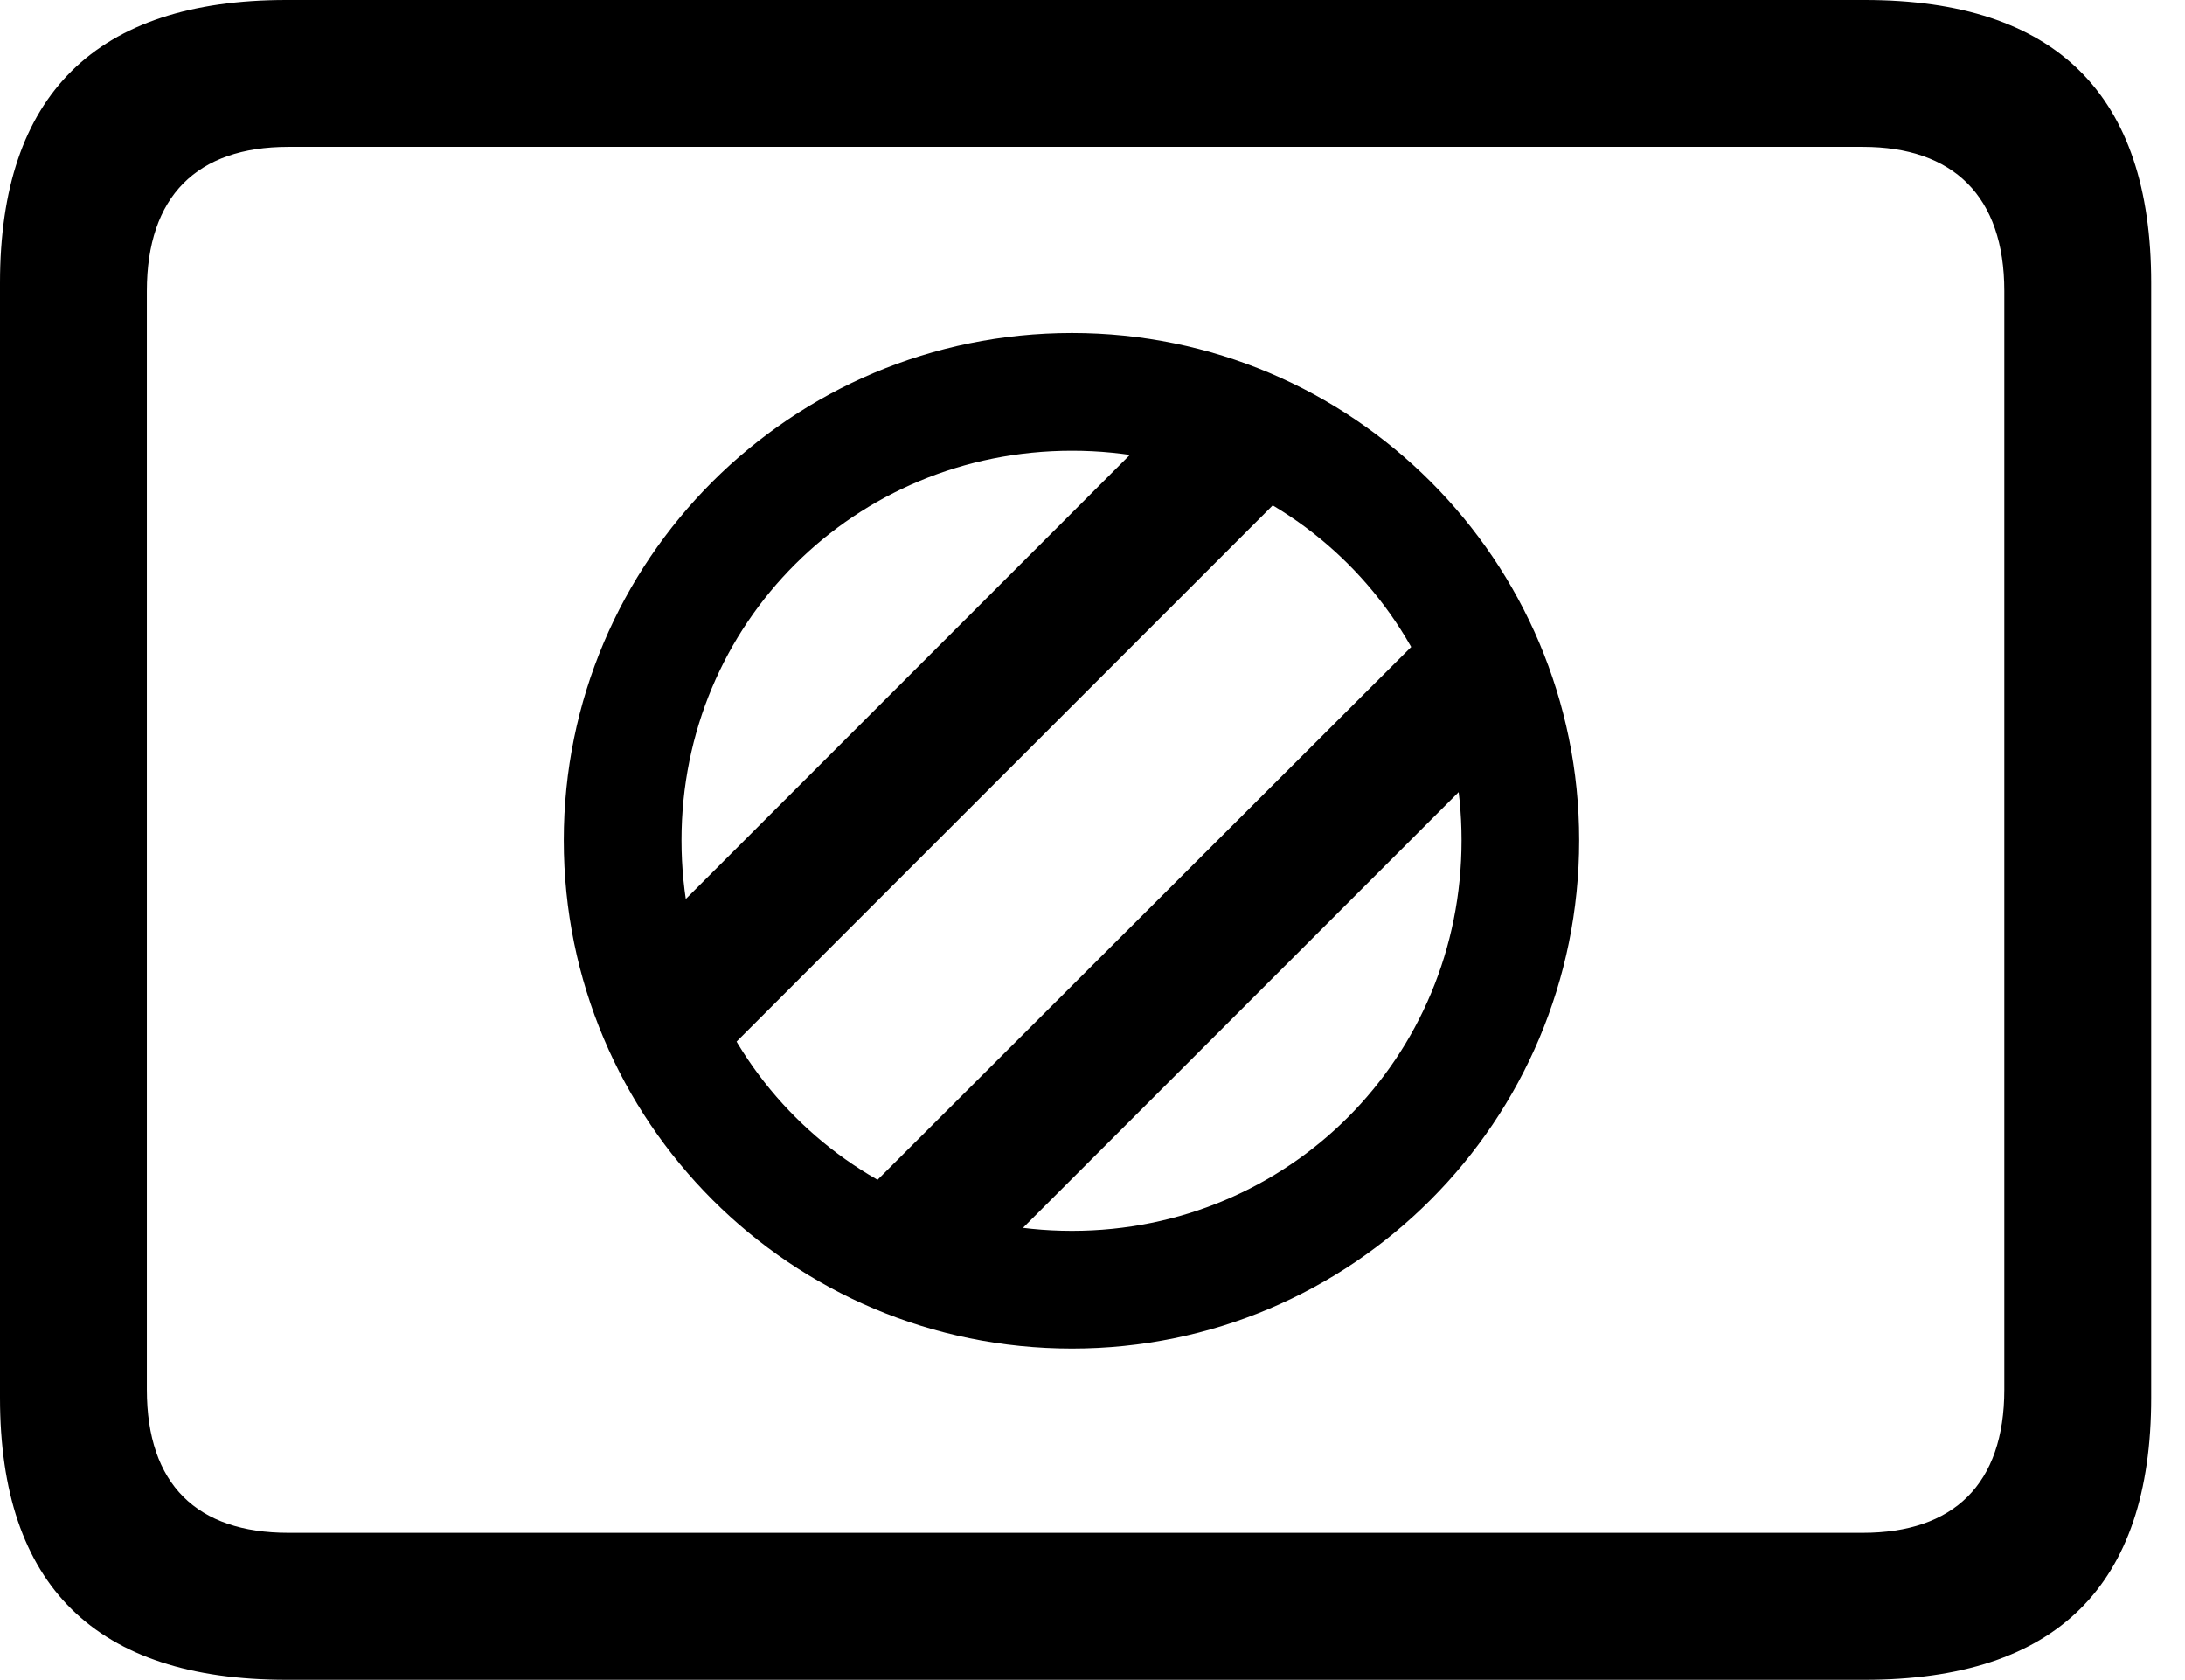 <svg version="1.1" xmlns="http://www.w3.org/2000/svg" xmlns:xlink="http://www.w3.org/1999/xlink" width="23.389" height="17.979" viewBox="0 0 23.389 17.979">
 <g>
  <rect height="17.979" opacity="0" width="23.389" x="0" y="0"/>
  <path d="M3.066 17.979L19.961 17.979C22.012 17.979 23.027 16.973 23.027 14.961L23.027 3.027C23.027 1.016 22.012 0 19.961 0L3.066 0C1.025 0 0 1.016 0 3.027L0 14.961C0 16.973 1.025 17.979 3.066 17.979ZM3.086 16.406C2.109 16.406 1.572 15.889 1.572 14.873L1.572 3.115C1.572 2.1 2.109 1.572 3.086 1.572L19.941 1.572C20.908 1.572 21.455 2.1 21.455 3.115L21.455 14.873C21.455 15.889 20.908 16.406 19.941 16.406Z" fill="currentColor"/>
  <path d="M11.475 14.434C14.473 14.434 16.904 12.002 16.904 8.994C16.904 5.996 14.473 3.564 11.475 3.564C8.467 3.564 6.035 5.996 6.035 8.994C6.035 12.002 8.467 14.434 11.475 14.434ZM11.475 13.174C9.15 13.174 7.295 11.318 7.295 8.994C7.295 6.67 9.15 4.824 11.475 4.824C13.799 4.824 15.645 6.67 15.645 8.994C15.645 11.318 13.799 13.174 11.475 13.174ZM7.607 11.426L13.74 5.293L12.627 4.336L7.197 9.766ZM10.381 13.711L15.791 8.301L15.371 6.66L9.277 12.744Z" fill="currentColor"/>
 </g>
</svg>
